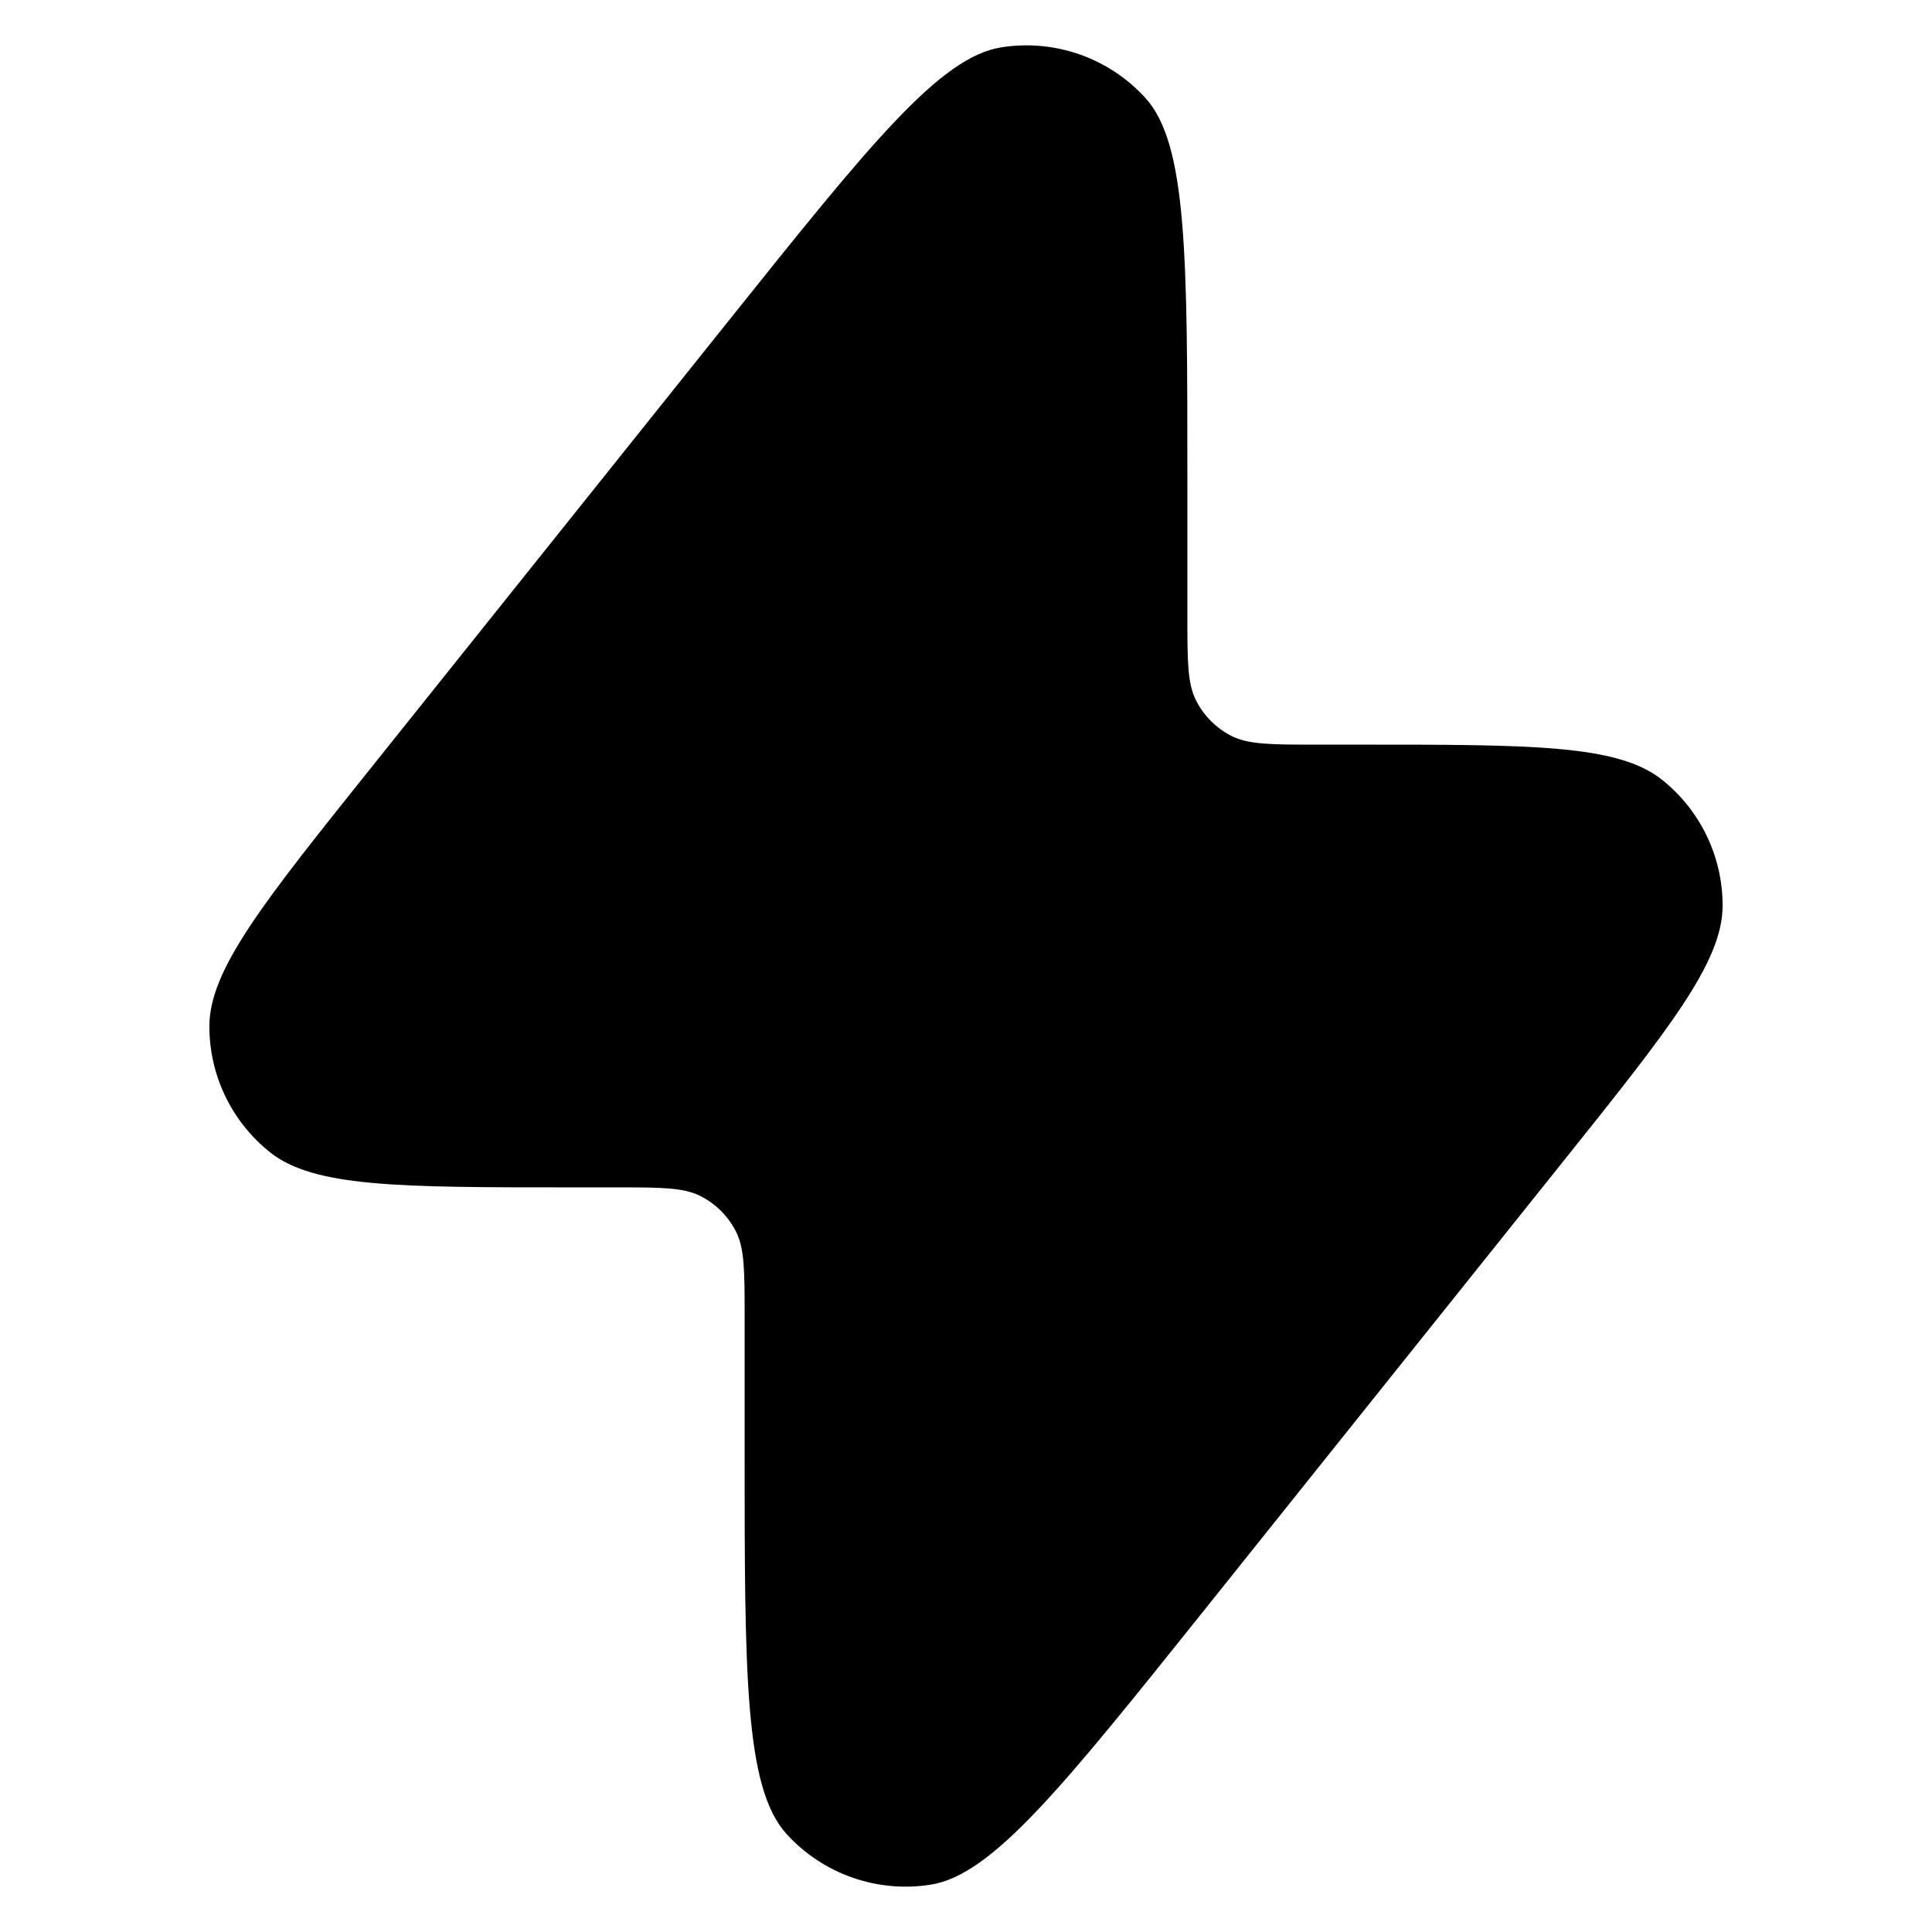 <svg viewBox="0 0 24 24" fill="none" xmlns="http://www.w3.org/2000/svg">
<path d="M14.75 5.984C14.75 3.187 14.75 1.788 14.227 1.215C13.774 0.719 13.103 0.483 12.439 0.588C11.673 0.708 10.799 1.801 9.051 3.985L4.599 9.551C3.267 11.215 2.602 12.047 2.601 12.748C2.6 13.357 2.877 13.933 3.353 14.313C3.9 14.75 4.966 14.75 7.098 14.75H7.65C8.21 14.75 8.49 14.75 8.704 14.859C8.892 14.955 9.045 15.108 9.141 15.296C9.25 15.51 9.25 15.79 9.25 16.35V18.015C9.25 20.813 9.25 22.212 9.773 22.785C10.226 23.281 10.897 23.517 11.561 23.412C12.327 23.292 13.201 22.199 14.949 20.015L19.401 14.449C20.733 12.785 21.398 11.952 21.399 11.252C21.4 10.643 21.123 10.067 20.647 9.687C20.1 9.25 19.034 9.25 16.902 9.25H16.35C15.79 9.25 15.51 9.25 15.296 9.141C15.108 9.045 14.955 8.892 14.859 8.704C14.75 8.49 14.75 8.21 14.75 7.65V5.984Z" fill="currentColor"/>
</svg>
